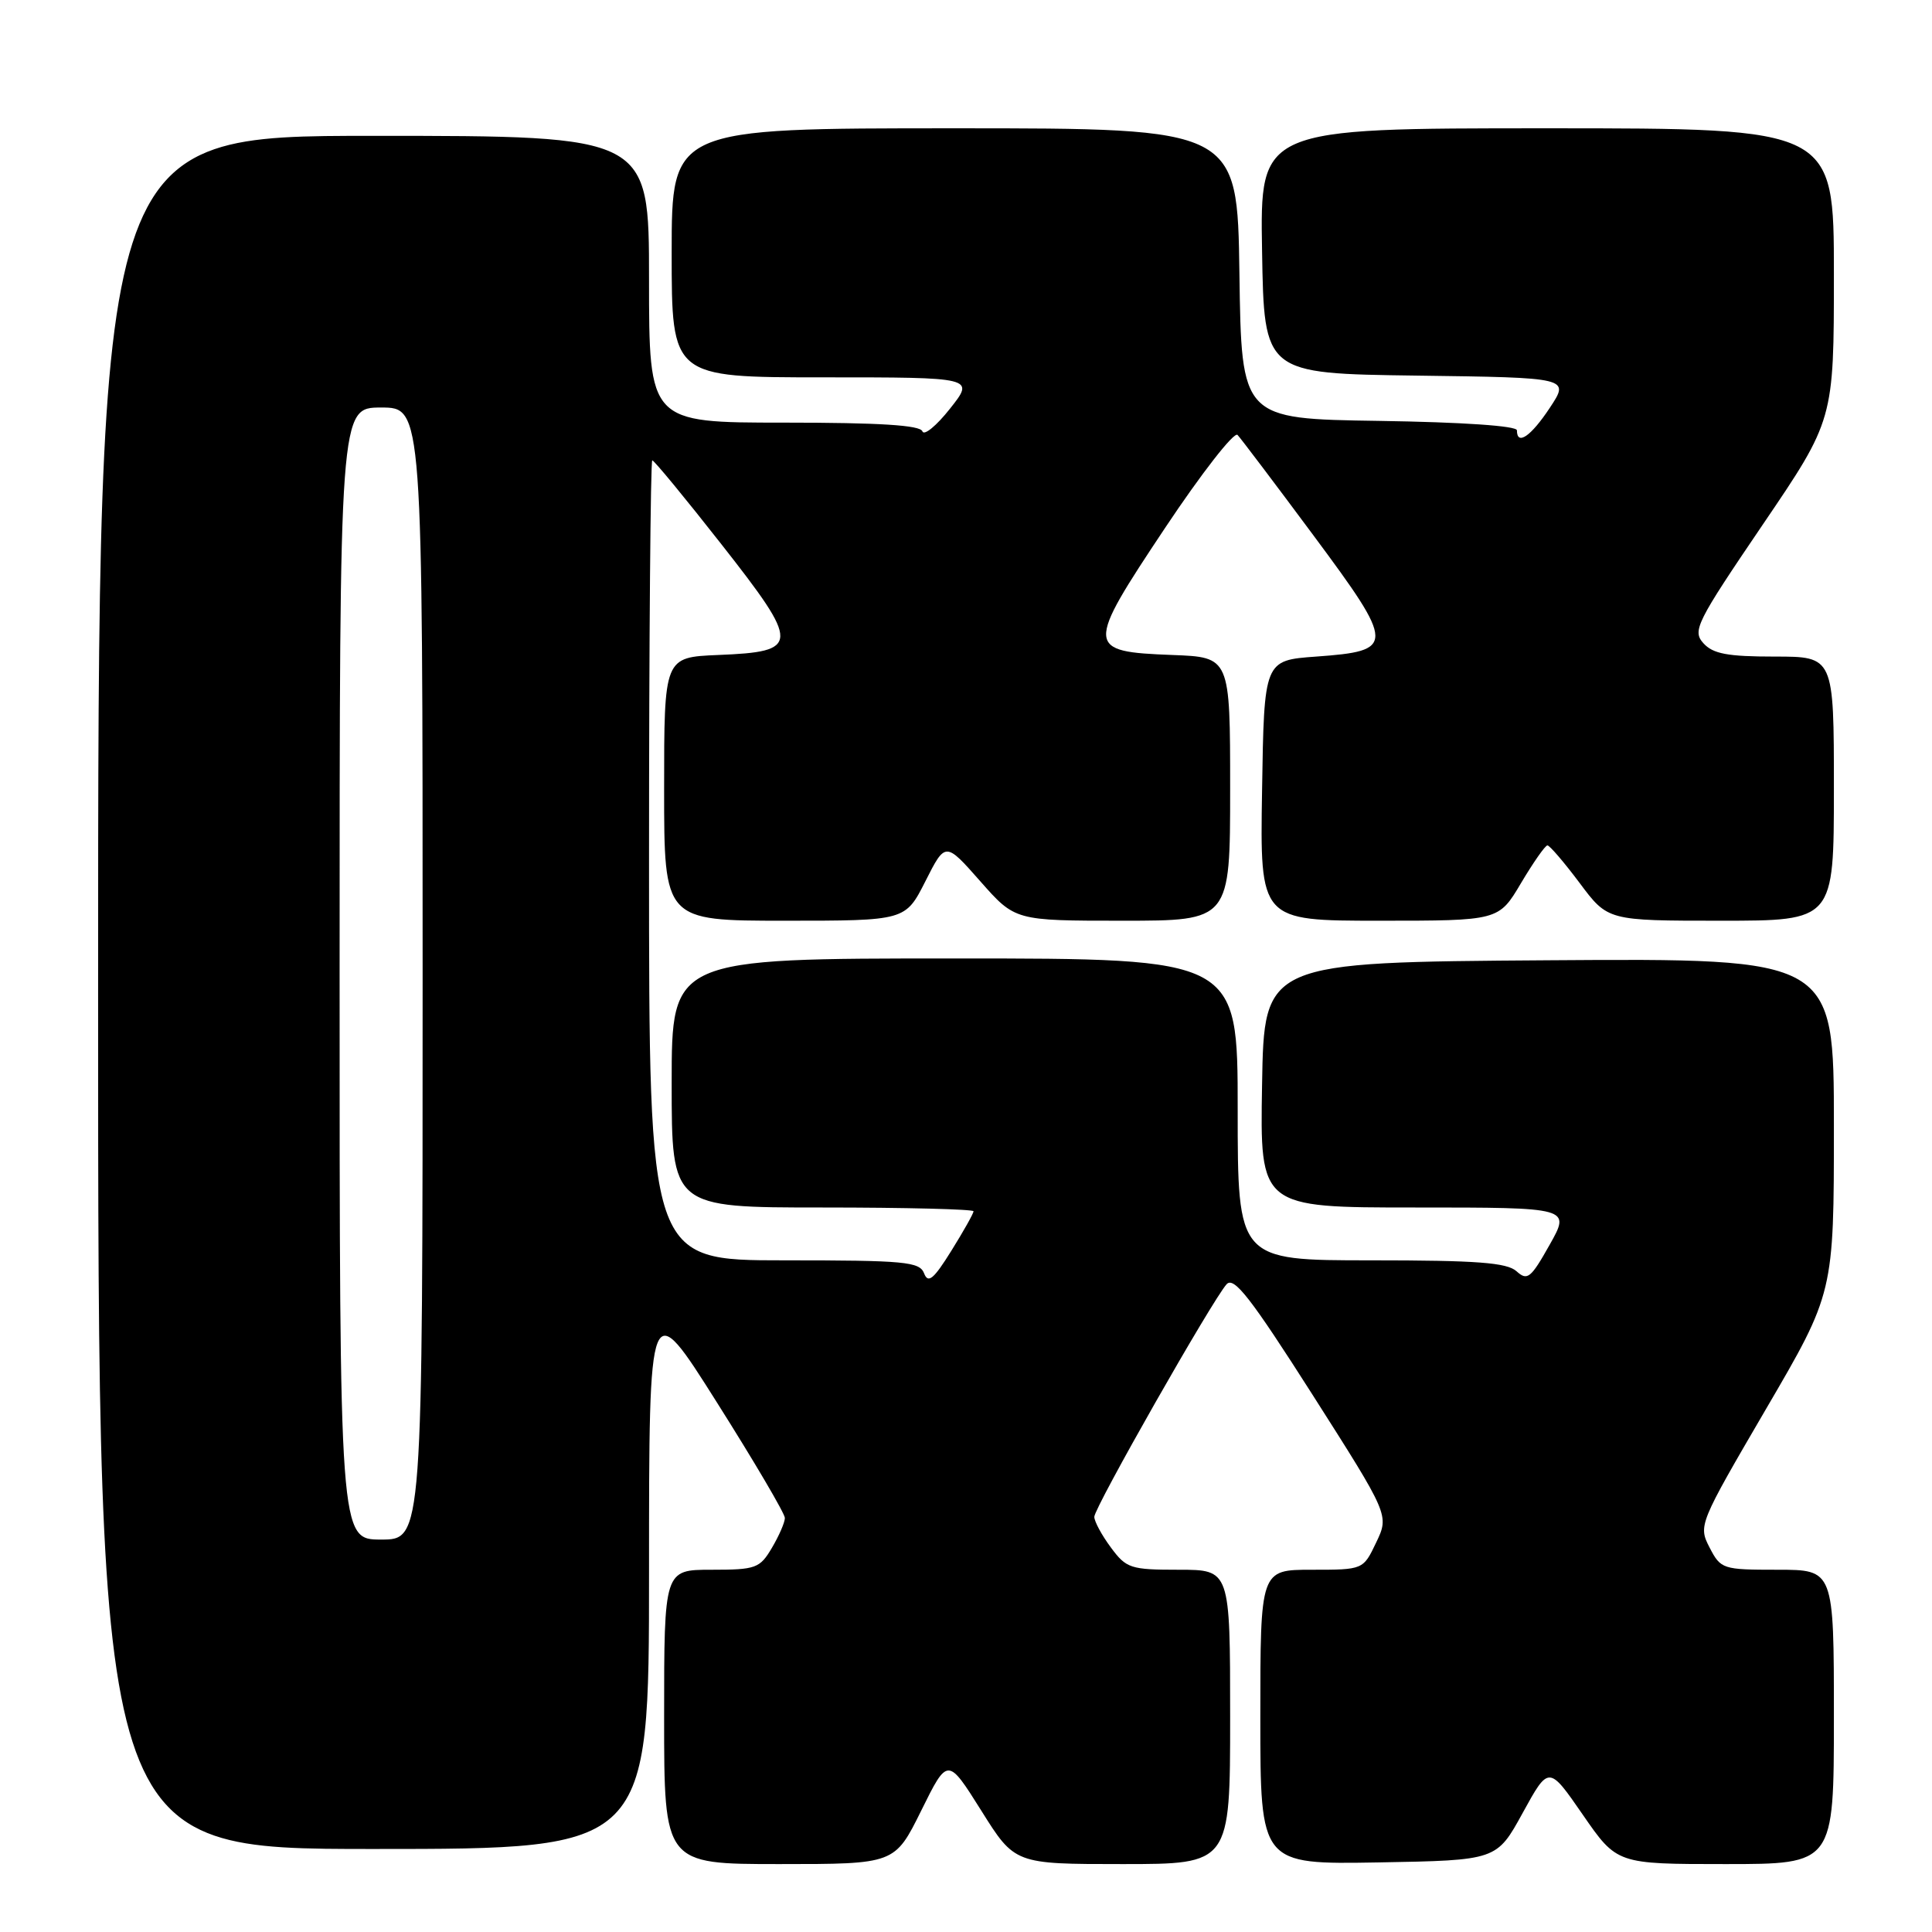 <?xml version="1.0" encoding="UTF-8" standalone="no"?>
<!DOCTYPE svg PUBLIC "-//W3C//DTD SVG 1.1//EN" "http://www.w3.org/Graphics/SVG/1.1/DTD/svg11.dtd" >
<svg xmlns="http://www.w3.org/2000/svg" xmlns:xlink="http://www.w3.org/1999/xlink" version="1.1" viewBox="0 0 256 256">
 <g >
 <path fill="currentColor"
d=" M 122.07 239.91 C 125.57 232.83 125.57 232.83 130.02 239.91 C 134.46 247.00 134.46 247.00 148.73 247.00 C 163.00 247.00 163.00 247.00 163.00 227.50 C 163.00 208.00 163.00 208.00 156.19 208.00 C 149.80 208.00 149.24 207.82 147.19 205.04 C 145.98 203.41 145.00 201.59 145.00 200.99 C 145.00 199.76 160.65 172.25 162.53 170.17 C 163.50 169.10 165.72 171.95 173.91 184.80 C 184.08 200.77 184.08 200.77 182.35 204.39 C 180.63 208.00 180.63 208.00 173.81 208.00 C 167.00 208.00 167.00 208.00 167.00 227.53 C 167.00 247.05 167.00 247.05 182.66 246.78 C 198.32 246.50 198.32 246.50 201.77 240.21 C 205.22 233.93 205.22 233.93 209.73 240.46 C 214.25 247.00 214.25 247.00 228.62 247.00 C 243.00 247.00 243.00 247.00 243.00 227.50 C 243.00 208.00 243.00 208.00 235.53 208.00 C 228.26 208.00 228.01 207.92 226.53 205.06 C 225.02 202.14 225.11 201.94 234.00 186.71 C 243.00 171.31 243.00 171.31 243.00 149.14 C 243.00 126.98 243.00 126.98 205.25 127.24 C 167.50 127.50 167.50 127.50 167.23 143.75 C 166.95 160.00 166.95 160.00 187.53 160.00 C 208.12 160.00 208.12 160.00 205.33 164.95 C 202.84 169.38 202.38 169.75 200.95 168.45 C 199.67 167.30 195.71 167.00 181.67 167.00 C 164.00 167.00 164.00 167.00 164.00 147.00 C 164.00 127.00 164.00 127.00 126.50 127.00 C 89.00 127.00 89.00 127.00 89.00 143.50 C 89.00 160.00 89.00 160.00 109.00 160.00 C 120.00 160.00 129.00 160.23 129.00 160.50 C 129.00 160.78 127.68 163.13 126.06 165.73 C 123.71 169.51 122.98 170.11 122.45 168.73 C 121.85 167.18 119.94 167.00 103.89 167.00 C 86.00 167.00 86.00 167.00 86.00 114.00 C 86.00 84.85 86.20 61.00 86.43 61.00 C 86.67 61.00 90.80 66.01 95.60 72.13 C 106.08 85.48 106.05 86.35 95.15 86.79 C 88.00 87.09 88.00 87.09 88.00 104.54 C 88.00 122.00 88.00 122.00 103.98 122.00 C 119.97 122.00 119.97 122.00 122.62 116.77 C 125.27 111.53 125.27 111.53 129.89 116.77 C 134.50 122.00 134.50 122.00 148.75 122.00 C 163.00 122.00 163.00 122.00 163.00 104.54 C 163.00 87.08 163.00 87.08 155.36 86.79 C 143.82 86.35 143.79 85.85 154.38 69.95 C 159.21 62.70 163.53 57.16 163.98 57.63 C 164.43 58.11 168.95 64.09 174.03 70.93 C 184.91 85.58 184.92 86.24 174.40 87.00 C 167.50 87.50 167.50 87.50 167.23 104.75 C 166.95 122.00 166.95 122.00 182.77 122.00 C 198.59 122.00 198.59 122.00 201.54 117.02 C 203.17 114.28 204.74 112.03 205.04 112.02 C 205.33 112.01 207.25 114.25 209.31 117.00 C 213.04 122.00 213.04 122.00 228.02 122.00 C 243.00 122.00 243.00 122.00 243.00 104.50 C 243.00 87.00 243.00 87.00 235.15 87.00 C 228.92 87.00 226.98 86.64 225.71 85.23 C 224.22 83.58 224.76 82.50 233.55 69.55 C 243.00 55.64 243.00 55.64 243.00 36.32 C 243.00 17.00 243.00 17.00 204.98 17.00 C 166.95 17.00 166.95 17.00 167.23 33.25 C 167.50 49.50 167.50 49.50 187.75 49.77 C 208.00 50.04 208.00 50.04 205.37 54.02 C 202.85 57.83 201.00 59.10 201.00 57.02 C 201.00 56.43 193.78 55.94 182.75 55.77 C 164.50 55.50 164.50 55.50 164.23 36.25 C 163.96 17.00 163.96 17.00 126.48 17.00 C 89.00 17.00 89.00 17.00 89.00 33.50 C 89.00 50.00 89.00 50.00 109.08 50.00 C 129.17 50.00 129.17 50.00 125.88 54.15 C 124.08 56.43 122.43 57.78 122.22 57.15 C 121.95 56.34 116.51 56.00 103.92 56.00 C 86.00 56.00 86.00 56.00 86.00 37.00 C 86.00 18.00 86.00 18.00 49.50 18.00 C 13.00 18.00 13.00 18.00 13.00 131.50 C 13.00 245.00 13.00 245.00 49.50 245.00 C 86.00 245.00 86.00 245.00 86.00 208.29 C 86.00 171.58 86.00 171.58 95.00 185.84 C 99.95 193.67 104.00 200.56 104.00 201.14 C 104.00 201.72 103.23 203.50 102.28 205.10 C 100.68 207.81 100.16 208.00 94.28 208.00 C 88.00 208.00 88.00 208.00 88.00 227.50 C 88.00 247.00 88.00 247.00 103.28 247.00 C 118.56 247.00 118.56 247.00 122.07 239.91 Z  M 45.00 129.00 C 45.00 54.00 45.00 54.00 50.50 54.00 C 56.00 54.00 56.00 54.00 56.00 129.00 C 56.00 204.00 56.00 204.00 50.50 204.00 C 45.00 204.00 45.00 204.00 45.00 129.00 Z "/>
</g>
</svg>